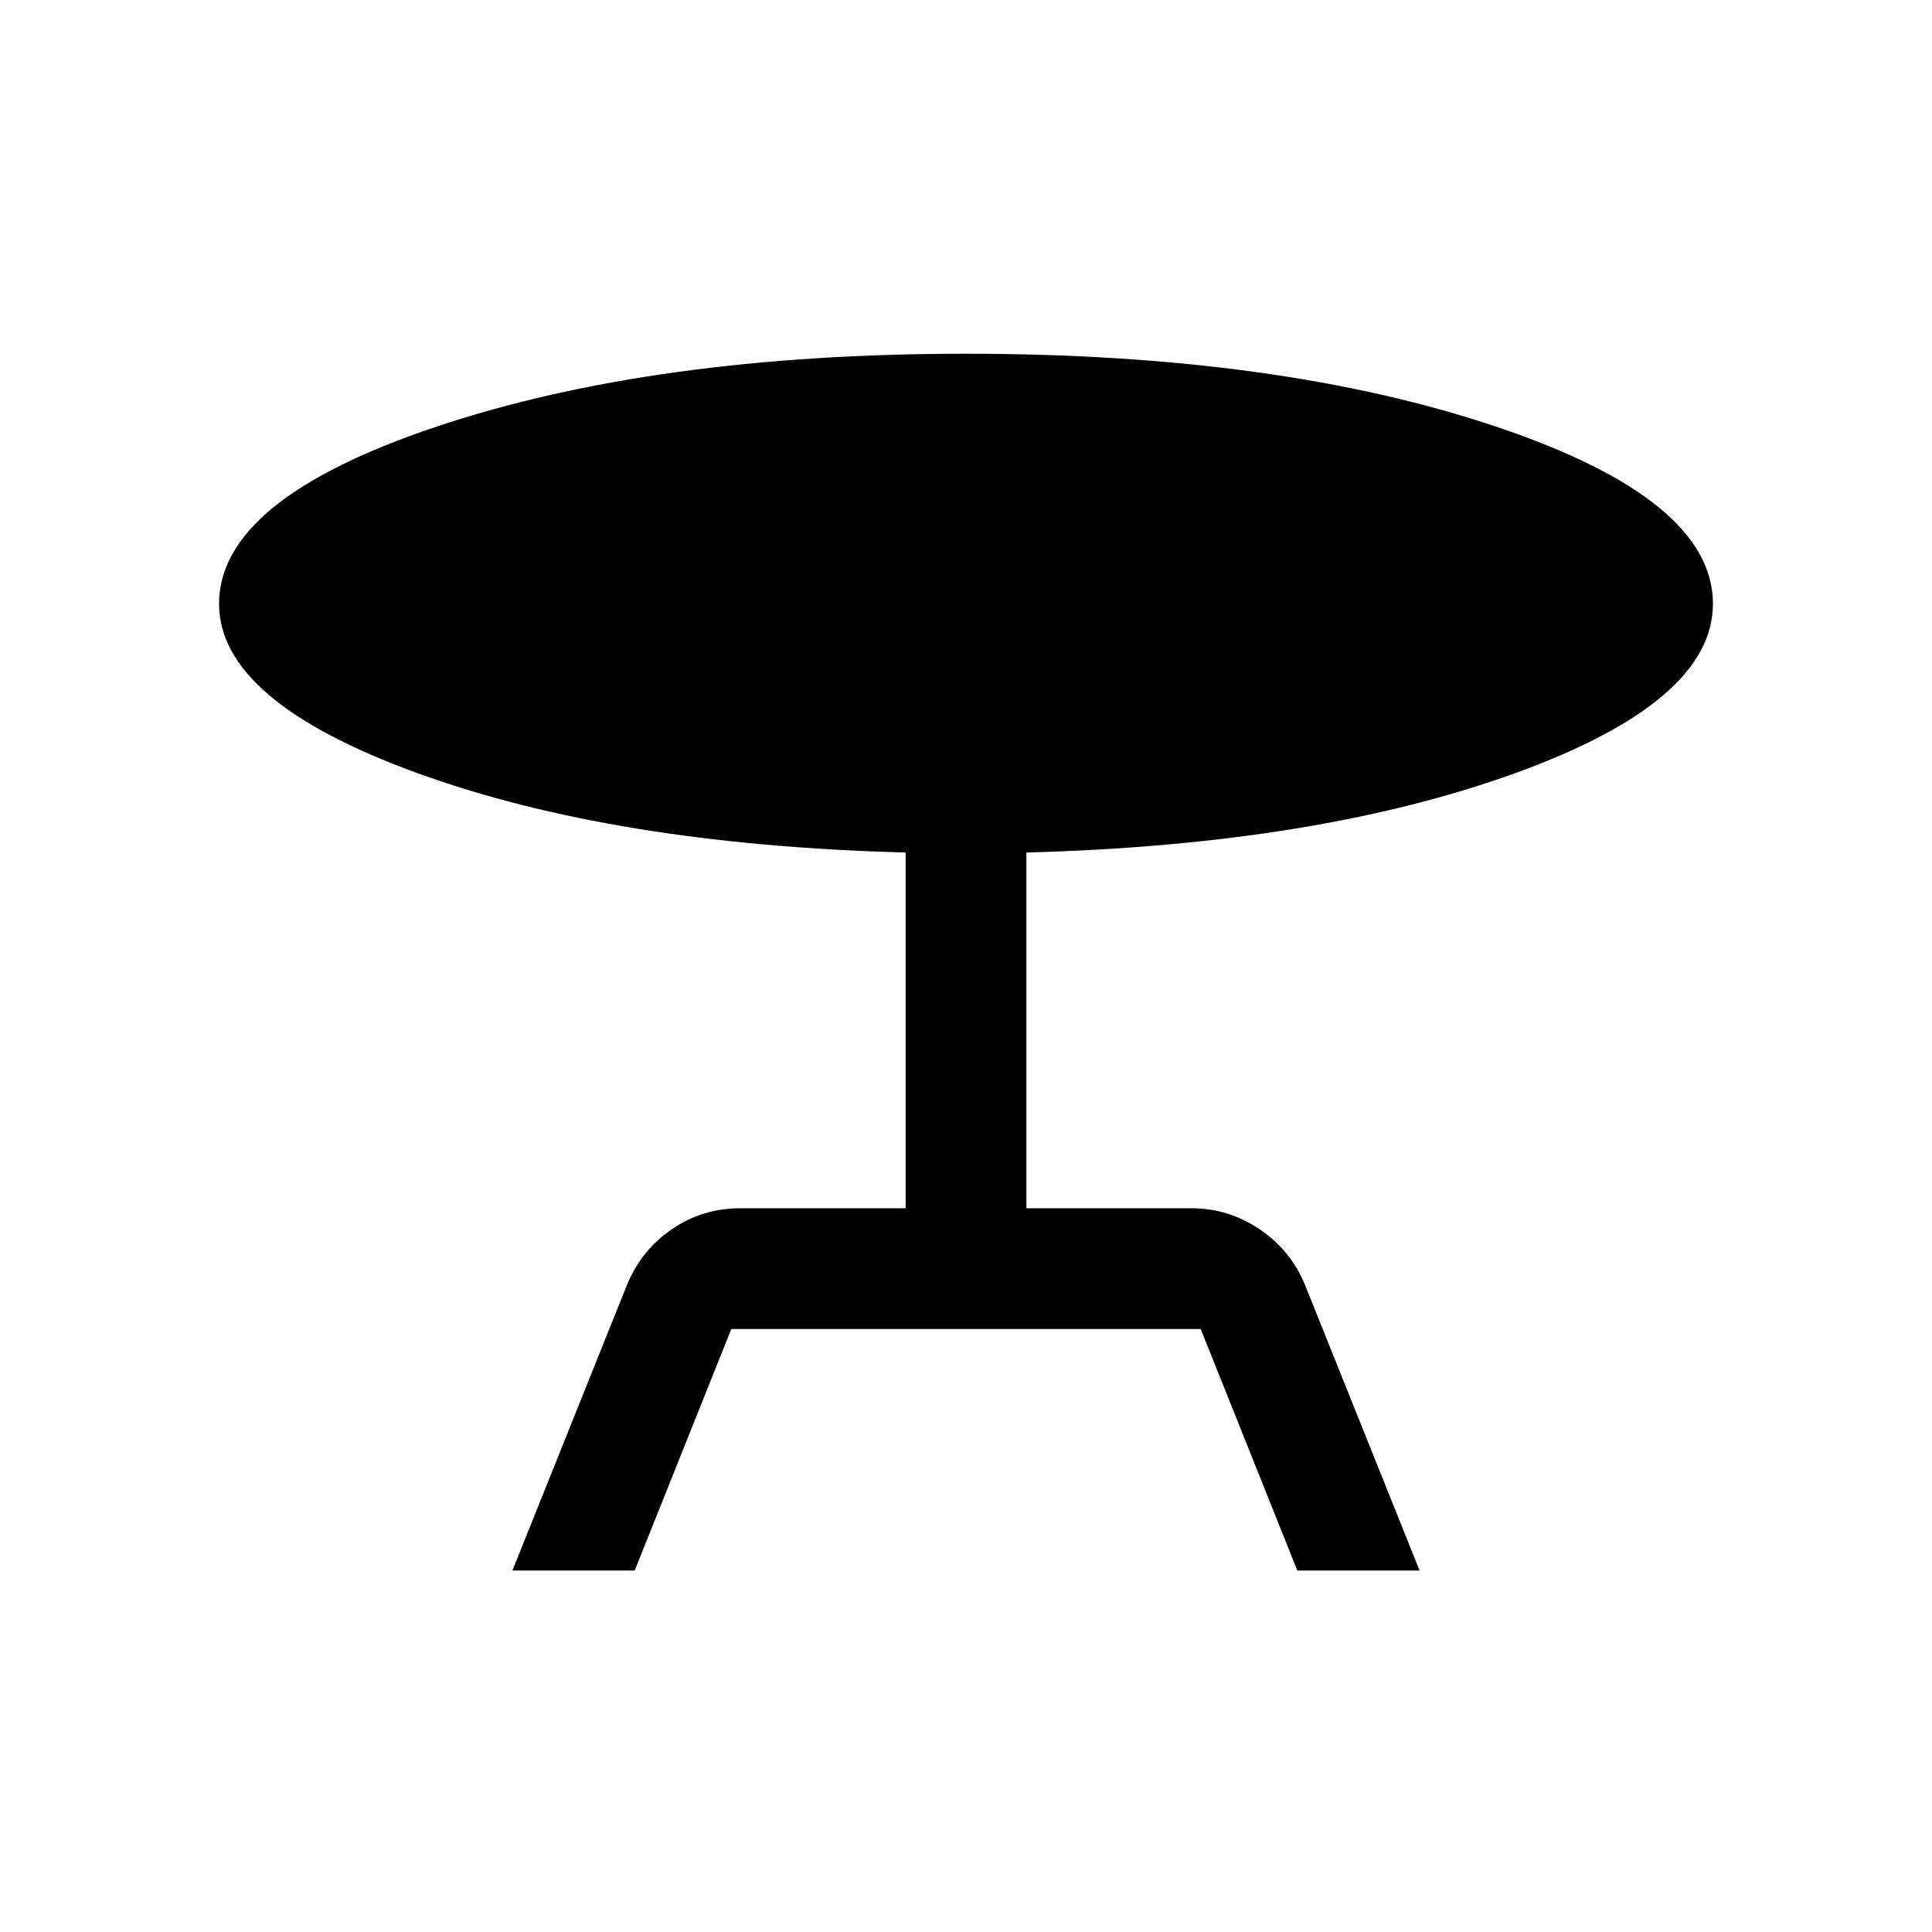 <svg xmlns="http://www.w3.org/2000/svg" height="24" viewBox="0 -960 960 960" width="24"><path d="m254.62-179.62 56.92-141.92q7.08-17.23 22.27-27.65 15.19-10.43 34.04-10.43H450v-176.77Q305.08-540.23 206.96-576q-98.11-35.77-98.11-84 0-51.85 108.15-88.04 108.15-36.19 263-36.19 155.46 0 263.31 36.19Q851.15-711.85 851.15-660q0 48.61-98.31 84.19-98.3 35.58-242.84 39.42v176.77h82.15q18.23 0 33.73 10.43 15.5 10.42 22.58 27.65l56.92 141.92h-60.76l-48-120H363.38l-48 120h-60.76Z"/></svg>